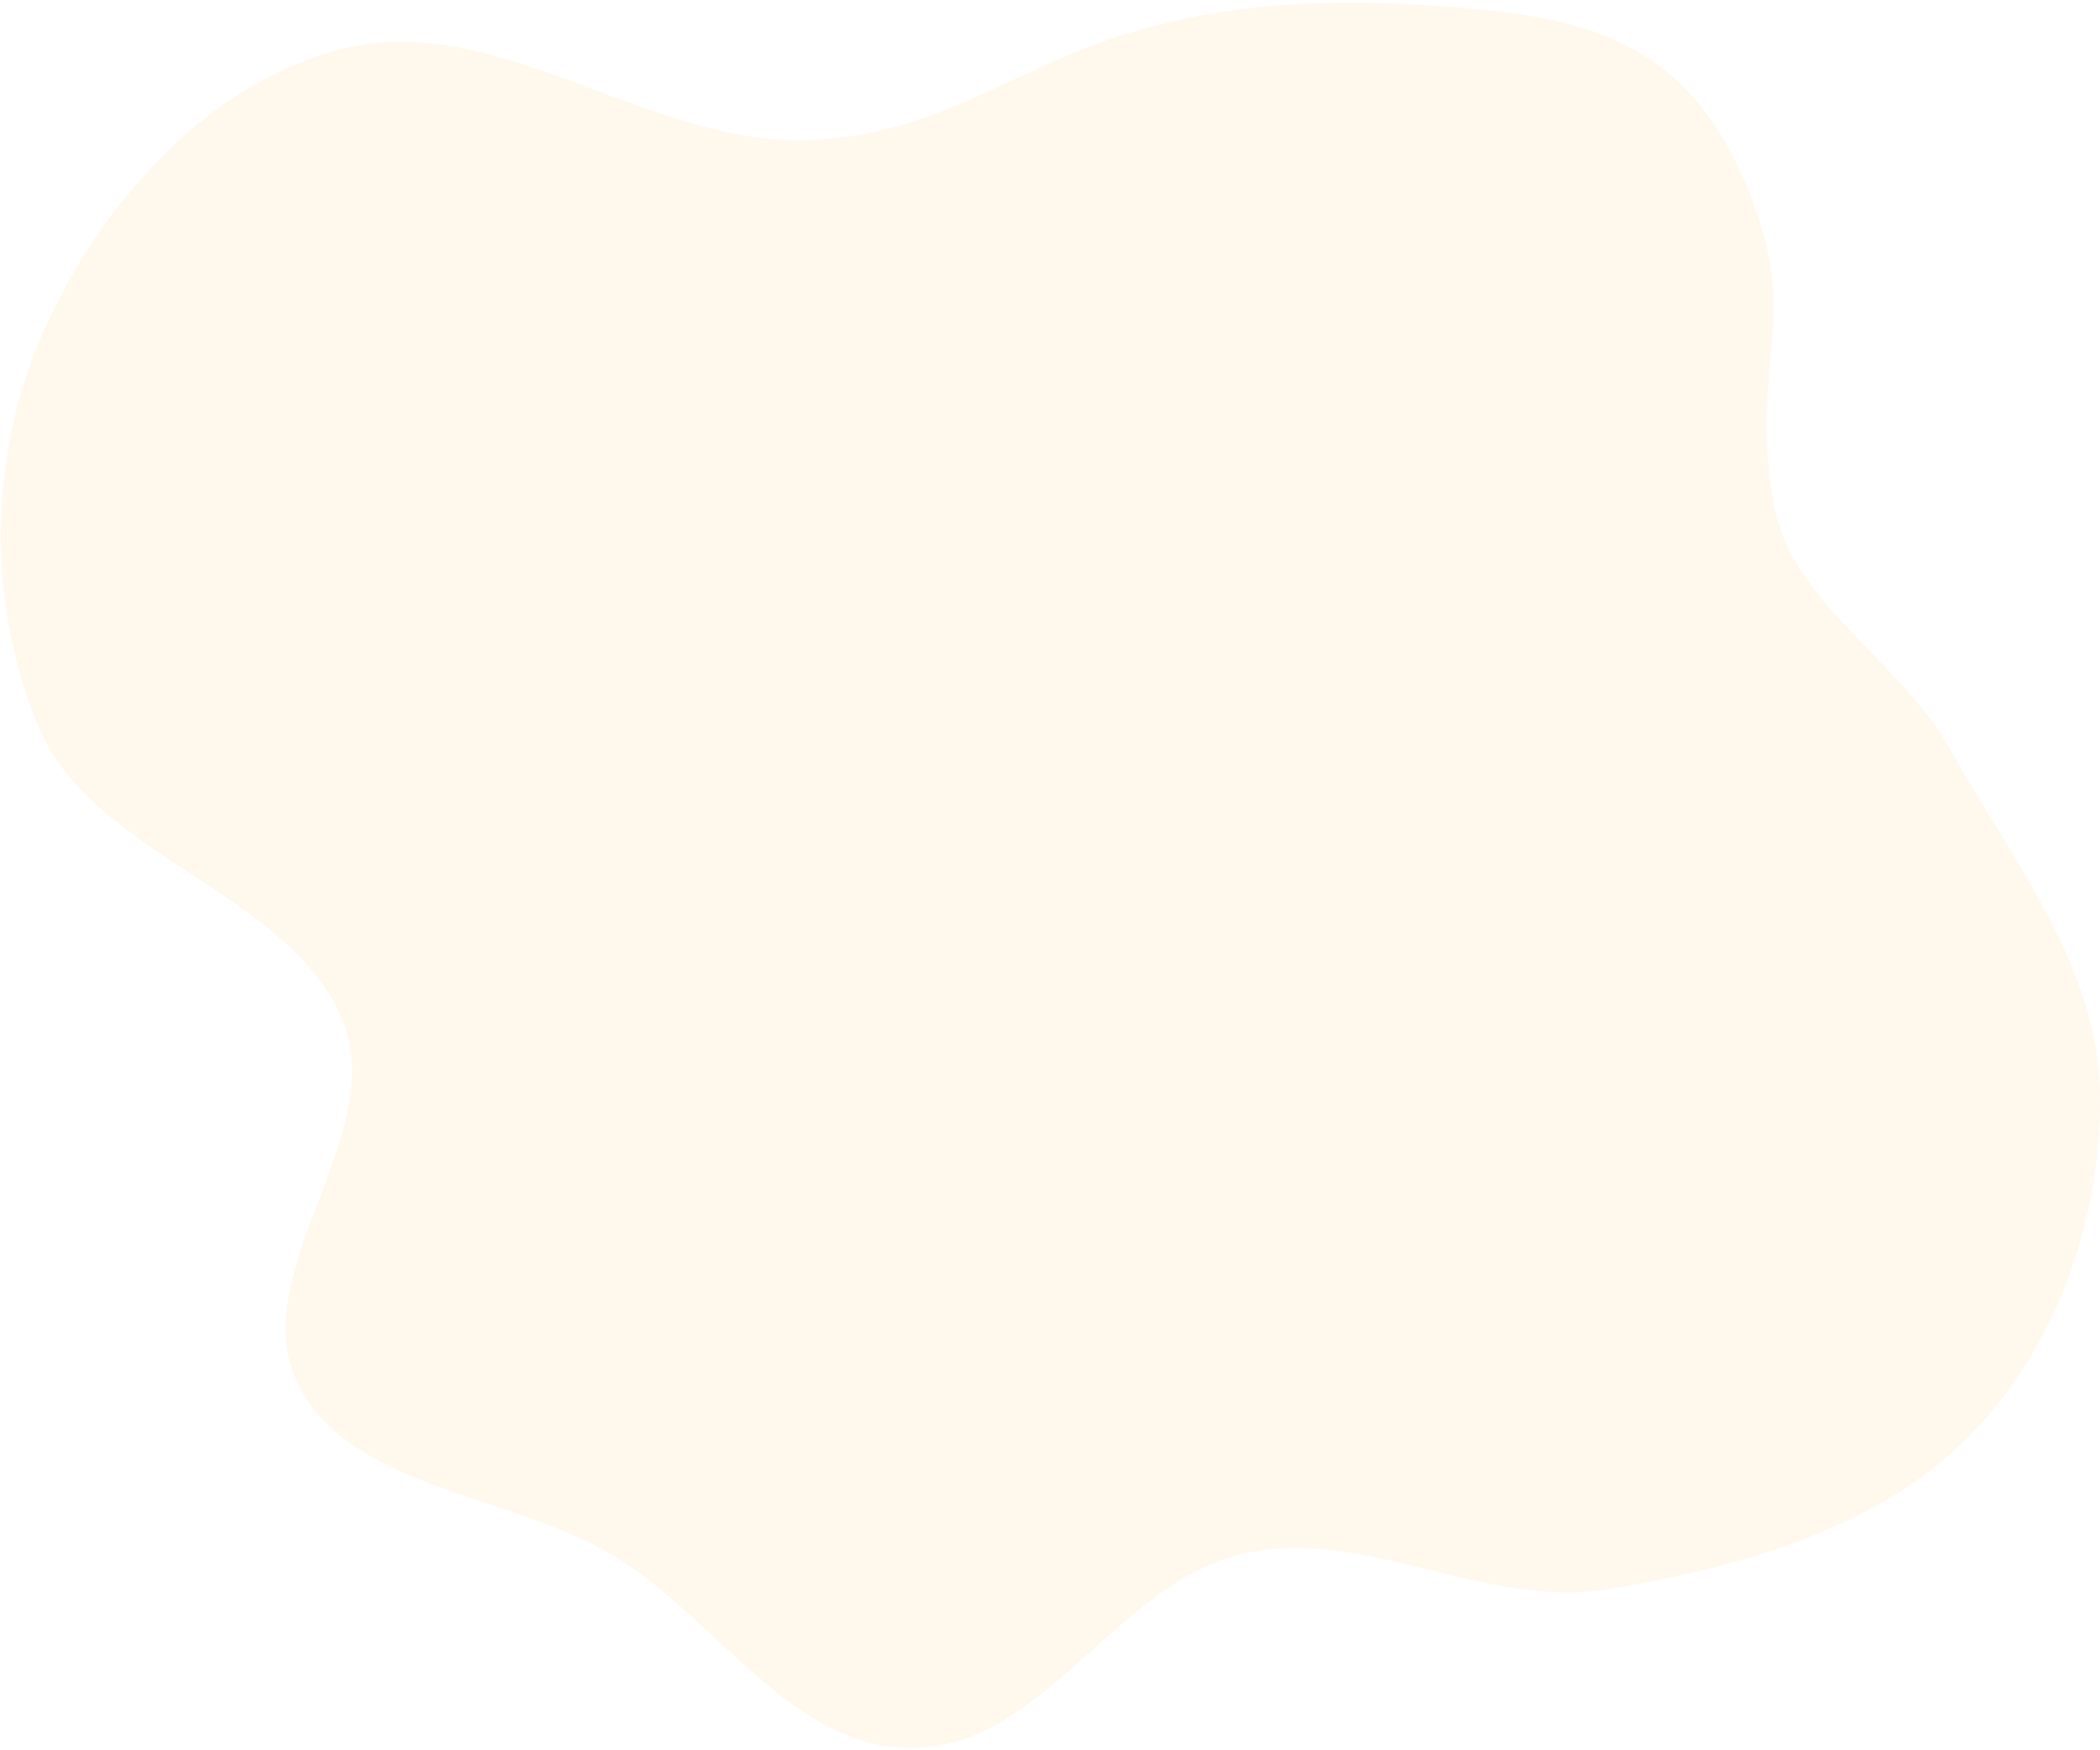 <svg width="605" height="504" viewBox="0 0 605 504" fill="none" xmlns="http://www.w3.org/2000/svg">
<path opacity="0.1" fill-rule="evenodd" clip-rule="evenodd" d="M309.365 15.227C347.399 -0.604 387.685 -1.209 429.074 3.012C467.869 6.968 488.771 19.603 503.18 53.501C519.739 92.459 503.49 104.566 511.169 145.866C516.339 173.676 547.545 190.368 561.542 215.379C579.233 246.992 603.928 277.772 604.944 313.436C605.963 349.2 593.123 387.514 567.195 413.833C541.091 440.331 500.661 451.718 462.685 457.841C427.916 463.448 392.596 439.683 358.322 447.513C321.49 455.929 300.689 503.454 262.772 503.516C227.452 503.573 206.11 465.45 176.256 447.809C146.64 430.308 100.964 428.689 86.019 399.067C69.859 367.036 111.98 327.642 98.868 294.416C84.27 257.427 27.341 246.788 11.503 210.247C-4.016 174.444 -3.309 131.008 12.583 95.349C28.44 59.769 59.12 23.852 98.978 13.969C144.036 2.796 188.24 43.13 234.755 40.257C265.554 38.354 281.168 26.963 309.365 15.227Z" fill="#FBBB4E"/>
</svg>
